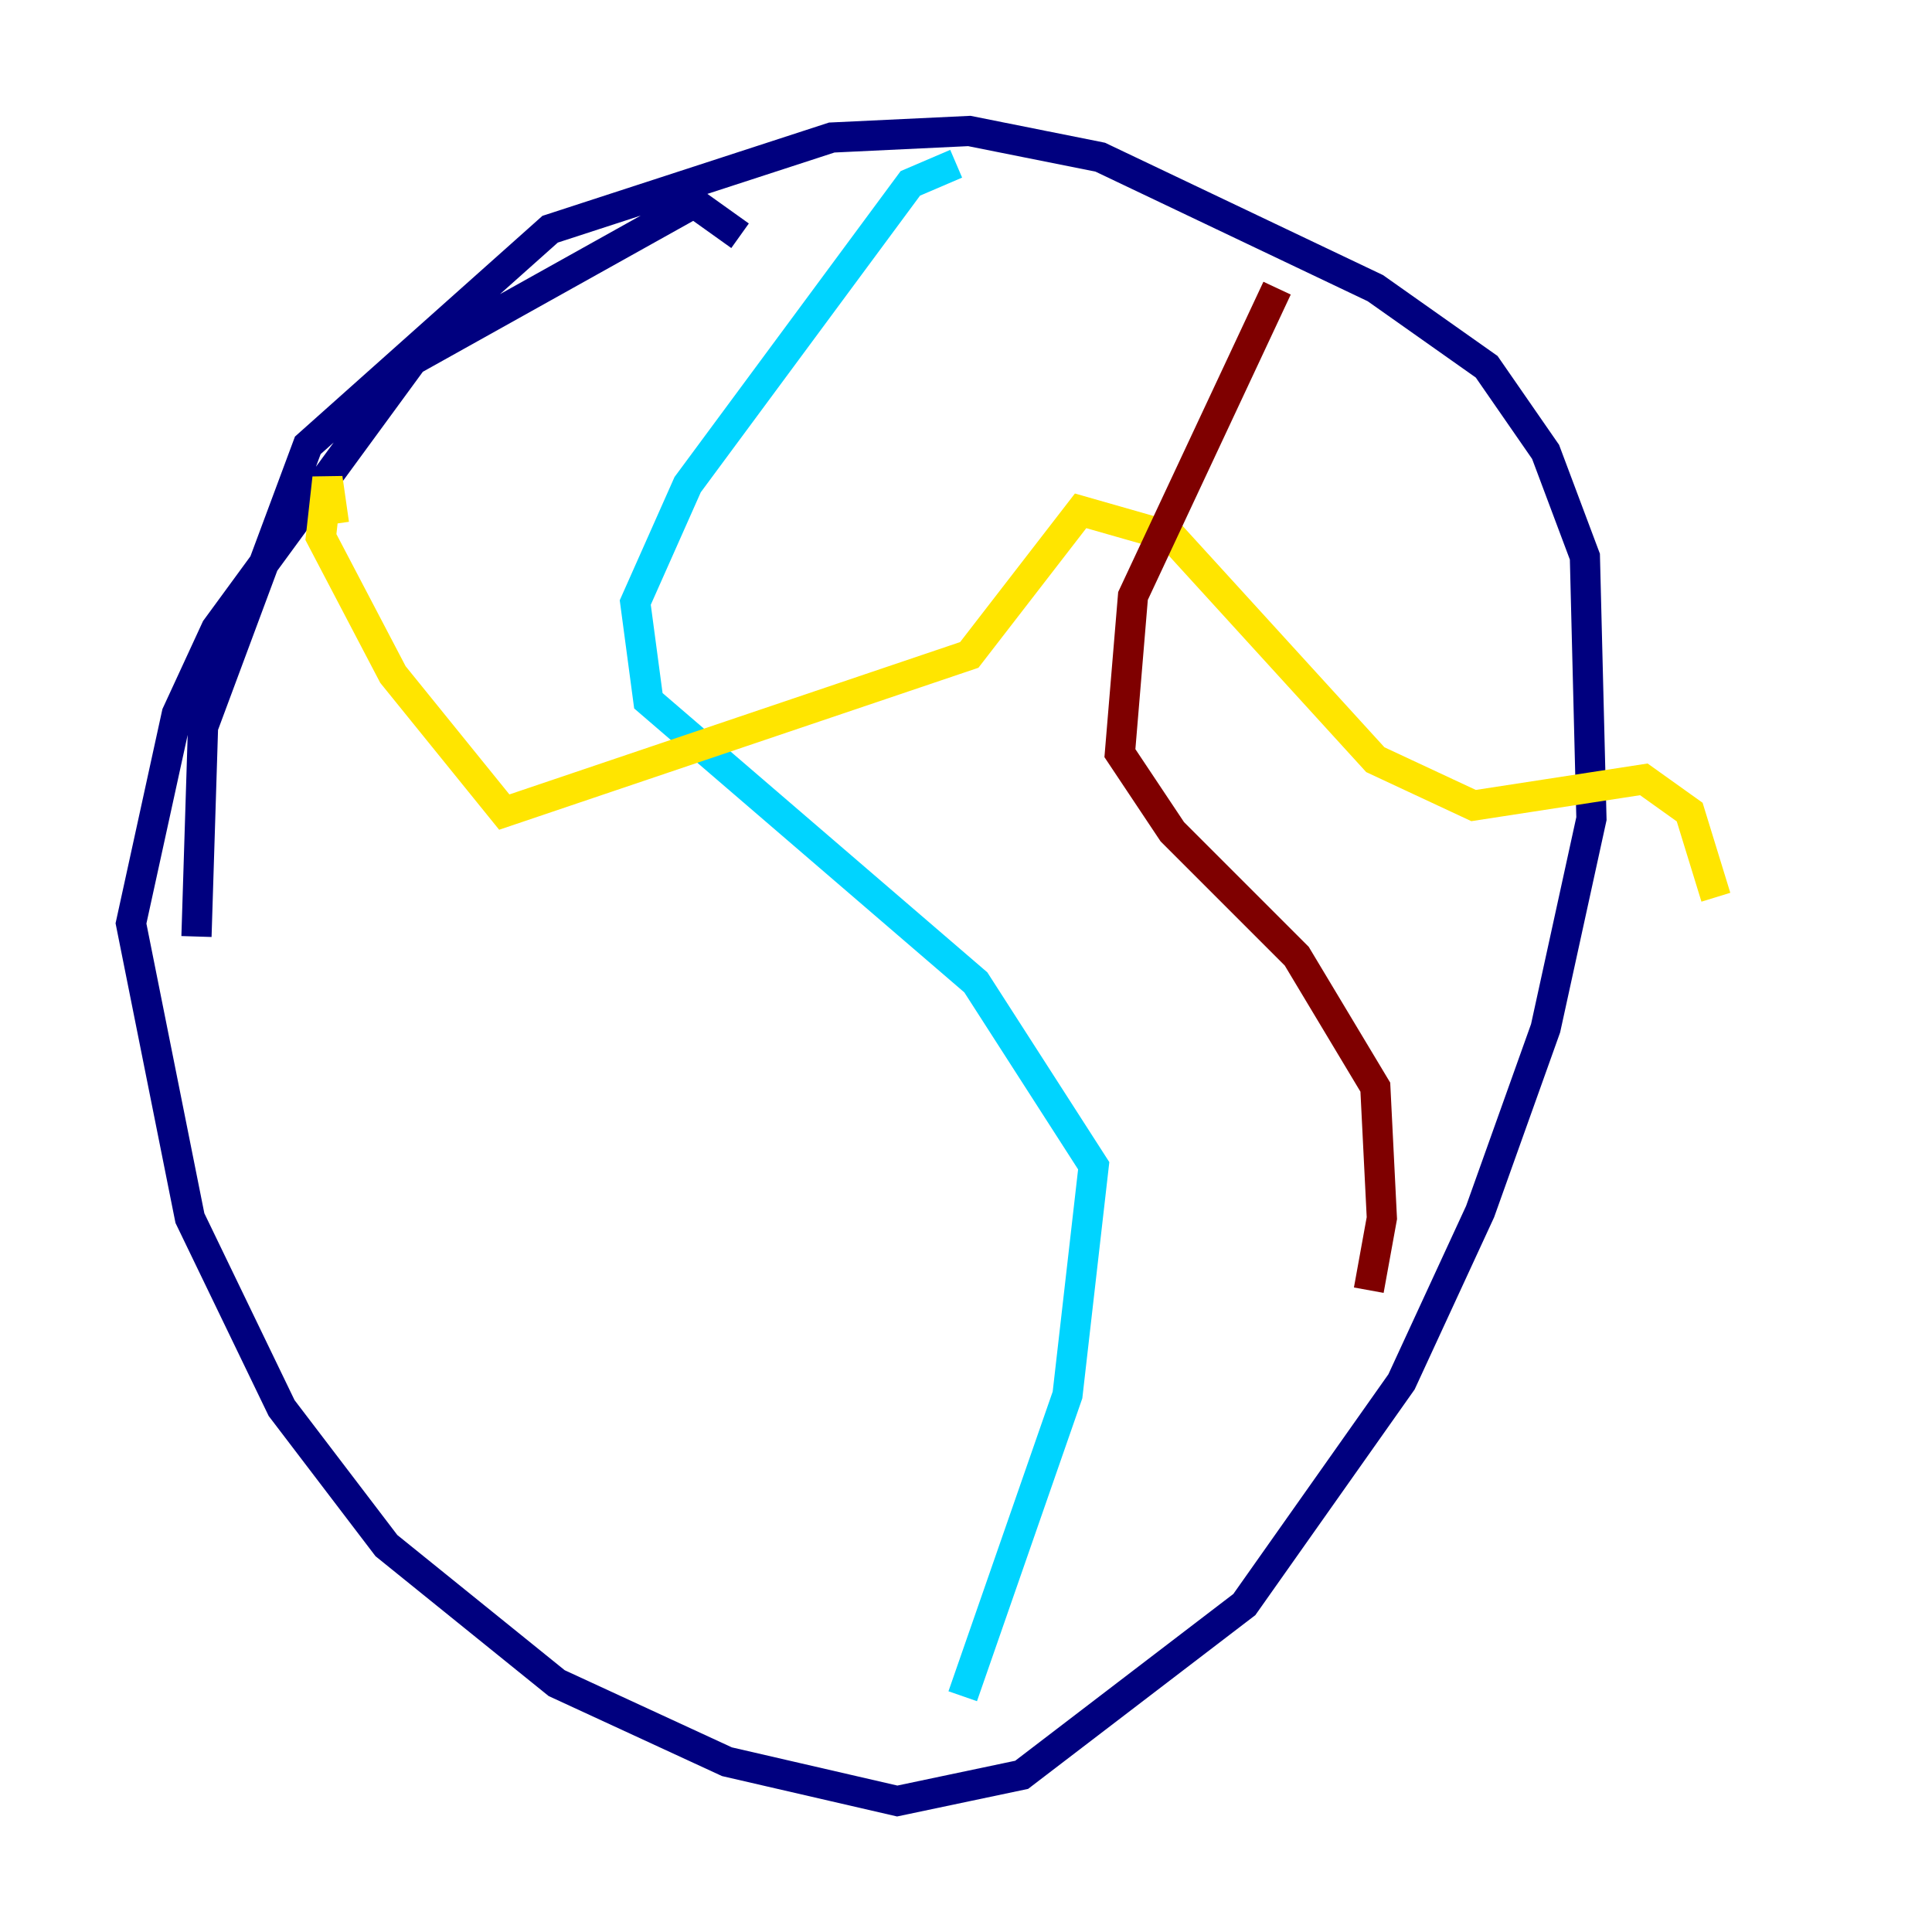 <?xml version="1.0" encoding="utf-8" ?>
<svg baseProfile="tiny" height="128" version="1.2" viewBox="0,0,128,128" width="128" xmlns="http://www.w3.org/2000/svg" xmlns:ev="http://www.w3.org/2001/xml-events" xmlns:xlink="http://www.w3.org/1999/xlink"><defs /><polyline fill="none" points="49.031,15.62 45.993,13.451 27.336,23.864 14.319,41.654 11.715,47.295 8.678,61.18 12.583,80.705 18.658,93.288 25.6,102.4 36.881,111.512 48.163,116.719 59.444,119.322 67.688,117.586 82.441,106.305 92.854,91.552 98.061,80.271 102.4,68.122 105.437,54.237 105.003,36.881 102.4,29.939 98.495,24.298 91.119,19.091 72.895,10.414 64.217,8.678 55.105,9.112 36.447,15.186 20.393,29.505 13.451,48.163 13.017,62.047" stroke="#00007f" stroke-width="2" /><polyline fill="none" points="63.349,10.848 60.312,12.149 45.559,32.108 42.088,39.919 42.956,46.427 64.651,65.085 72.461,77.234 70.725,92.42 63.783,112.38" stroke="#00d4ff" stroke-width="2" /><polyline fill="none" points="22.129,34.712 21.695,31.675 21.261,35.58 26.034,44.691 33.41,53.803 64.217,43.39 71.593,33.844 77.668,35.58 91.119,50.332 97.627,53.37 108.909,51.634 111.946,53.803 113.681,59.444" stroke="#ffe500" stroke-width="2" /><polyline fill="none" points="84.61,19.091 75.064,39.485 74.197,49.898 77.668,55.105 85.912,63.349 91.119,72.027 91.552,80.705 90.685,85.478" stroke="#7f0000" stroke-width="2" /></svg>